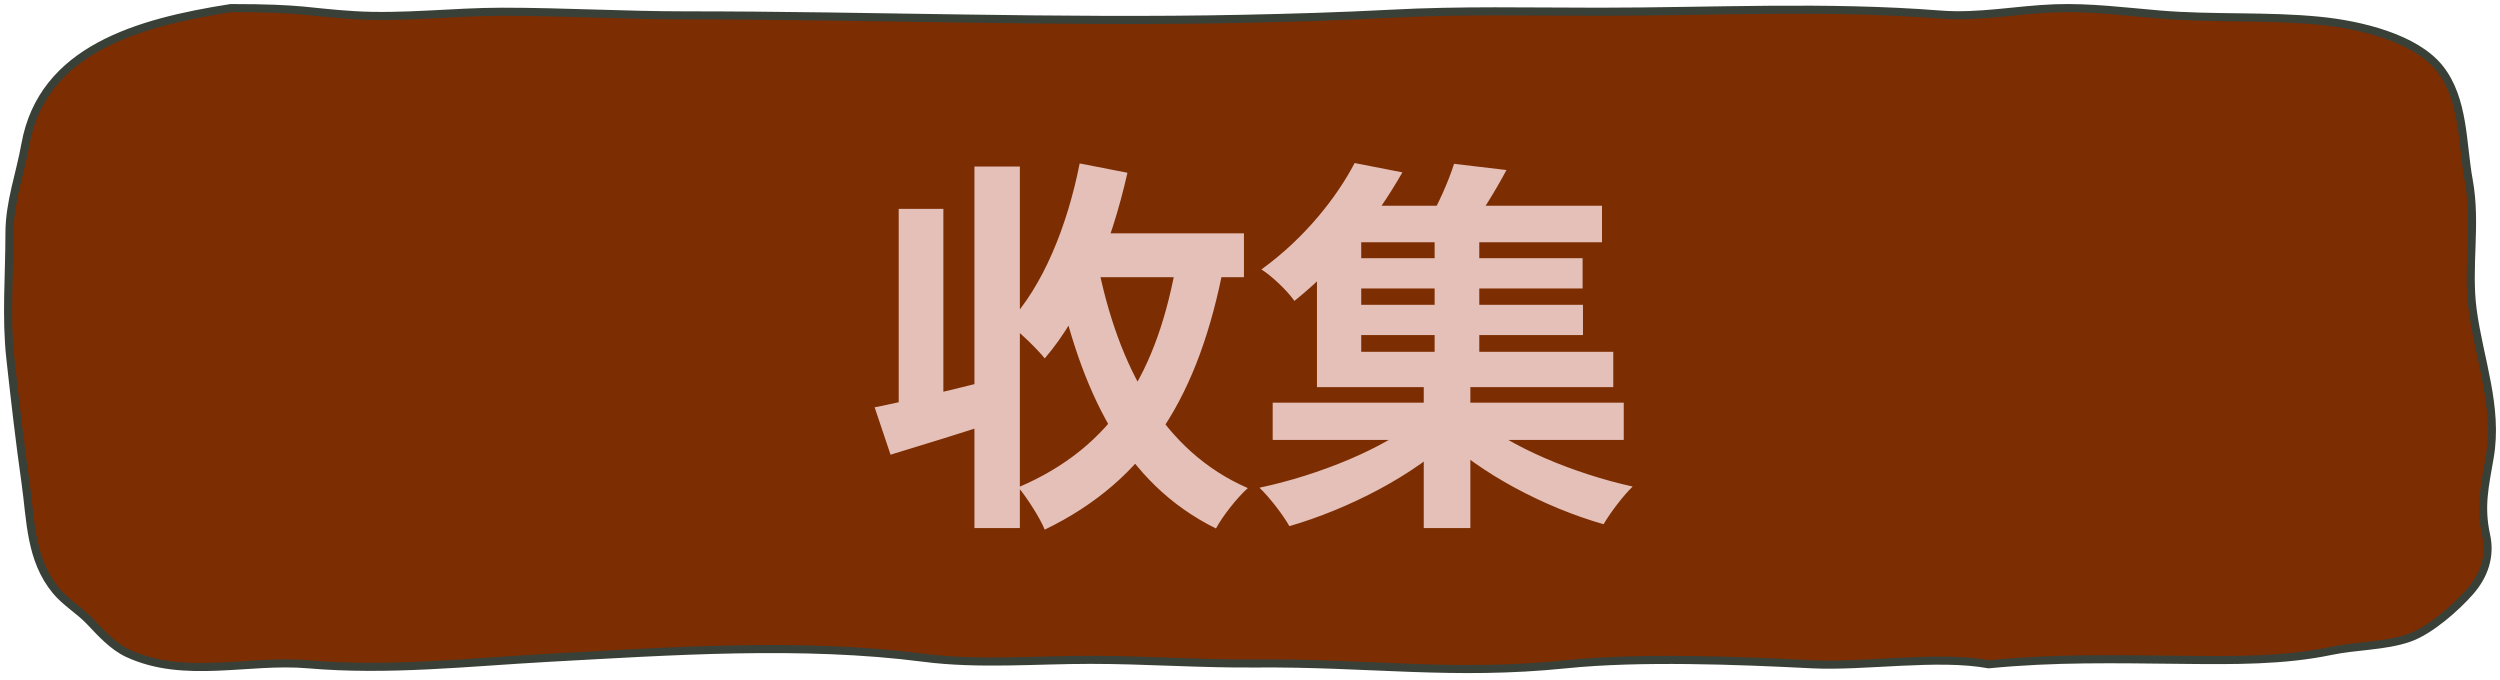 <svg width="309" height="84" viewBox="0 0 309 84" fill="none" xmlns="http://www.w3.org/2000/svg">
<path d="M3.133 17.876C5.239 6.124 16.991 2.807 28.522 1.001C37.642 1 37.938 1.511 43.773 1.876C49.761 2.249 56.053 1.451 62.09 1.451C69.648 1.451 77.161 1.901 84.716 1.901C107.676 1.901 130.672 2.803 153.619 2.326C159.68 2.2 165.801 2.023 171.853 1.701C180.54 1.238 188.973 1.451 197.63 1.451C211.775 1.451 225.696 0.695 239.817 1.801C244.618 2.177 249.25 1.195 254.017 1.026C258.336 0.872 262.708 1.443 267.002 1.801C273.579 2.348 280.238 1.917 286.783 2.576C291.647 3.065 298.523 4.664 301.536 8.451C304.582 12.28 304.304 17.779 305.128 22.252C306.135 27.723 304.898 32.946 305.625 38.352C306.444 44.45 308.798 50.287 307.725 56.528C307.118 60.058 306.499 62.605 307.283 66.154C307.849 68.718 307.063 71.121 305.266 73.154C303.602 75.036 300.389 77.937 297.724 78.854C294.76 79.873 291.211 79.803 288.109 80.454C282.273 81.679 276.032 81.617 270.066 81.558L269.709 81.554C261.263 81.471 254.017 81.304 245.8 82.104C239.491 80.943 230.409 82.432 223.97 82.104C214.767 81.636 202.679 81.172 193.565 82.104C179.555 83.538 169.244 81.885 155.111 82.004C148.339 82.062 141.568 81.554 134.777 81.554C128.013 81.554 120.918 82.17 114.223 81.304C99.101 79.349 83.013 80.474 67.808 81.304C57.902 81.845 47.994 82.969 38.081 82.104C30.689 81.46 22.848 83.995 15.814 80.754C13.976 79.907 12.45 78.212 11.117 76.804C9.806 75.42 8.133 74.471 6.918 73.004C3.716 69.141 3.813 64.258 3.16 59.678C2.433 54.573 1.848 49.427 1.282 44.303C0.72 39.221 1.171 33.956 1.171 28.852C1.171 25.006 2.463 21.613 3.133 17.876Z" fill="#7C2D01" stroke="#394038" stroke-linecap="round"/>
<path d="M108.104 50.344C111.8 49.624 117.416 48.232 122.84 46.888L123.512 51.976C118.904 53.512 114.008 55 110.072 56.2L108.104 50.344ZM120.44 20.584H126.056V65.272H120.44V20.584ZM111.08 25.816H116.6V51.688H111.08V25.816ZM133.4 28.84H153.752V34.264H133.4V28.84ZM133.448 20.2L139.352 21.352C137.336 30.328 133.784 38.92 129.128 44.296C128.216 43.144 125.912 40.936 124.616 39.928C128.888 35.416 131.912 27.976 133.448 20.2ZM145.544 31.72L151.304 32.584C148.232 48.808 141.848 59.32 129.128 65.464C128.6 64.12 126.92 61.48 125.864 60.232C137.576 55.24 143.144 46.072 145.544 31.72ZM135.656 32.536C138.2 45.304 143.72 55.768 154.232 60.328C152.936 61.48 151.112 63.784 150.296 65.32C138.92 59.704 133.544 48.424 130.424 33.544L135.656 32.536ZM157.304 49.768H200.696V54.376H157.304V49.768ZM166.52 31.912H195.608V35.656H166.52V31.912ZM166.52 37.672H195.656V41.416H166.52V37.672ZM165.368 25.432H198.008V29.944H165.368V25.432ZM177.32 28.264H182.84V45.112H177.32V28.264ZM175.976 46.696H181.736V65.272H175.976V46.696ZM175.544 51.688L179.864 53.8C174.92 58.696 166.664 62.92 159.368 65.032C158.552 63.592 156.92 61.48 155.672 60.28C162.968 58.744 171.272 55.384 175.544 51.688ZM182.36 51.544C186.488 55.192 194.6 58.552 201.8 60.136C200.6 61.288 199.016 63.4 198.2 64.792C190.952 62.728 182.888 58.504 177.992 53.704L182.36 51.544ZM179.72 20.248L186.2 21.016C184.664 23.896 182.936 26.584 181.592 28.456L176.504 27.448C177.704 25.384 179.048 22.408 179.72 20.248ZM167.432 20.152L173.336 21.304C170.12 26.92 165.896 32.44 159.992 37.192C159.08 35.896 157.208 34.12 155.912 33.304C161.288 29.416 165.224 24.376 167.432 20.152ZM162.776 28.36H168.248V43.48H199.4V47.848H162.776V28.36Z" fill="#E5C0B9"/>
</svg>
